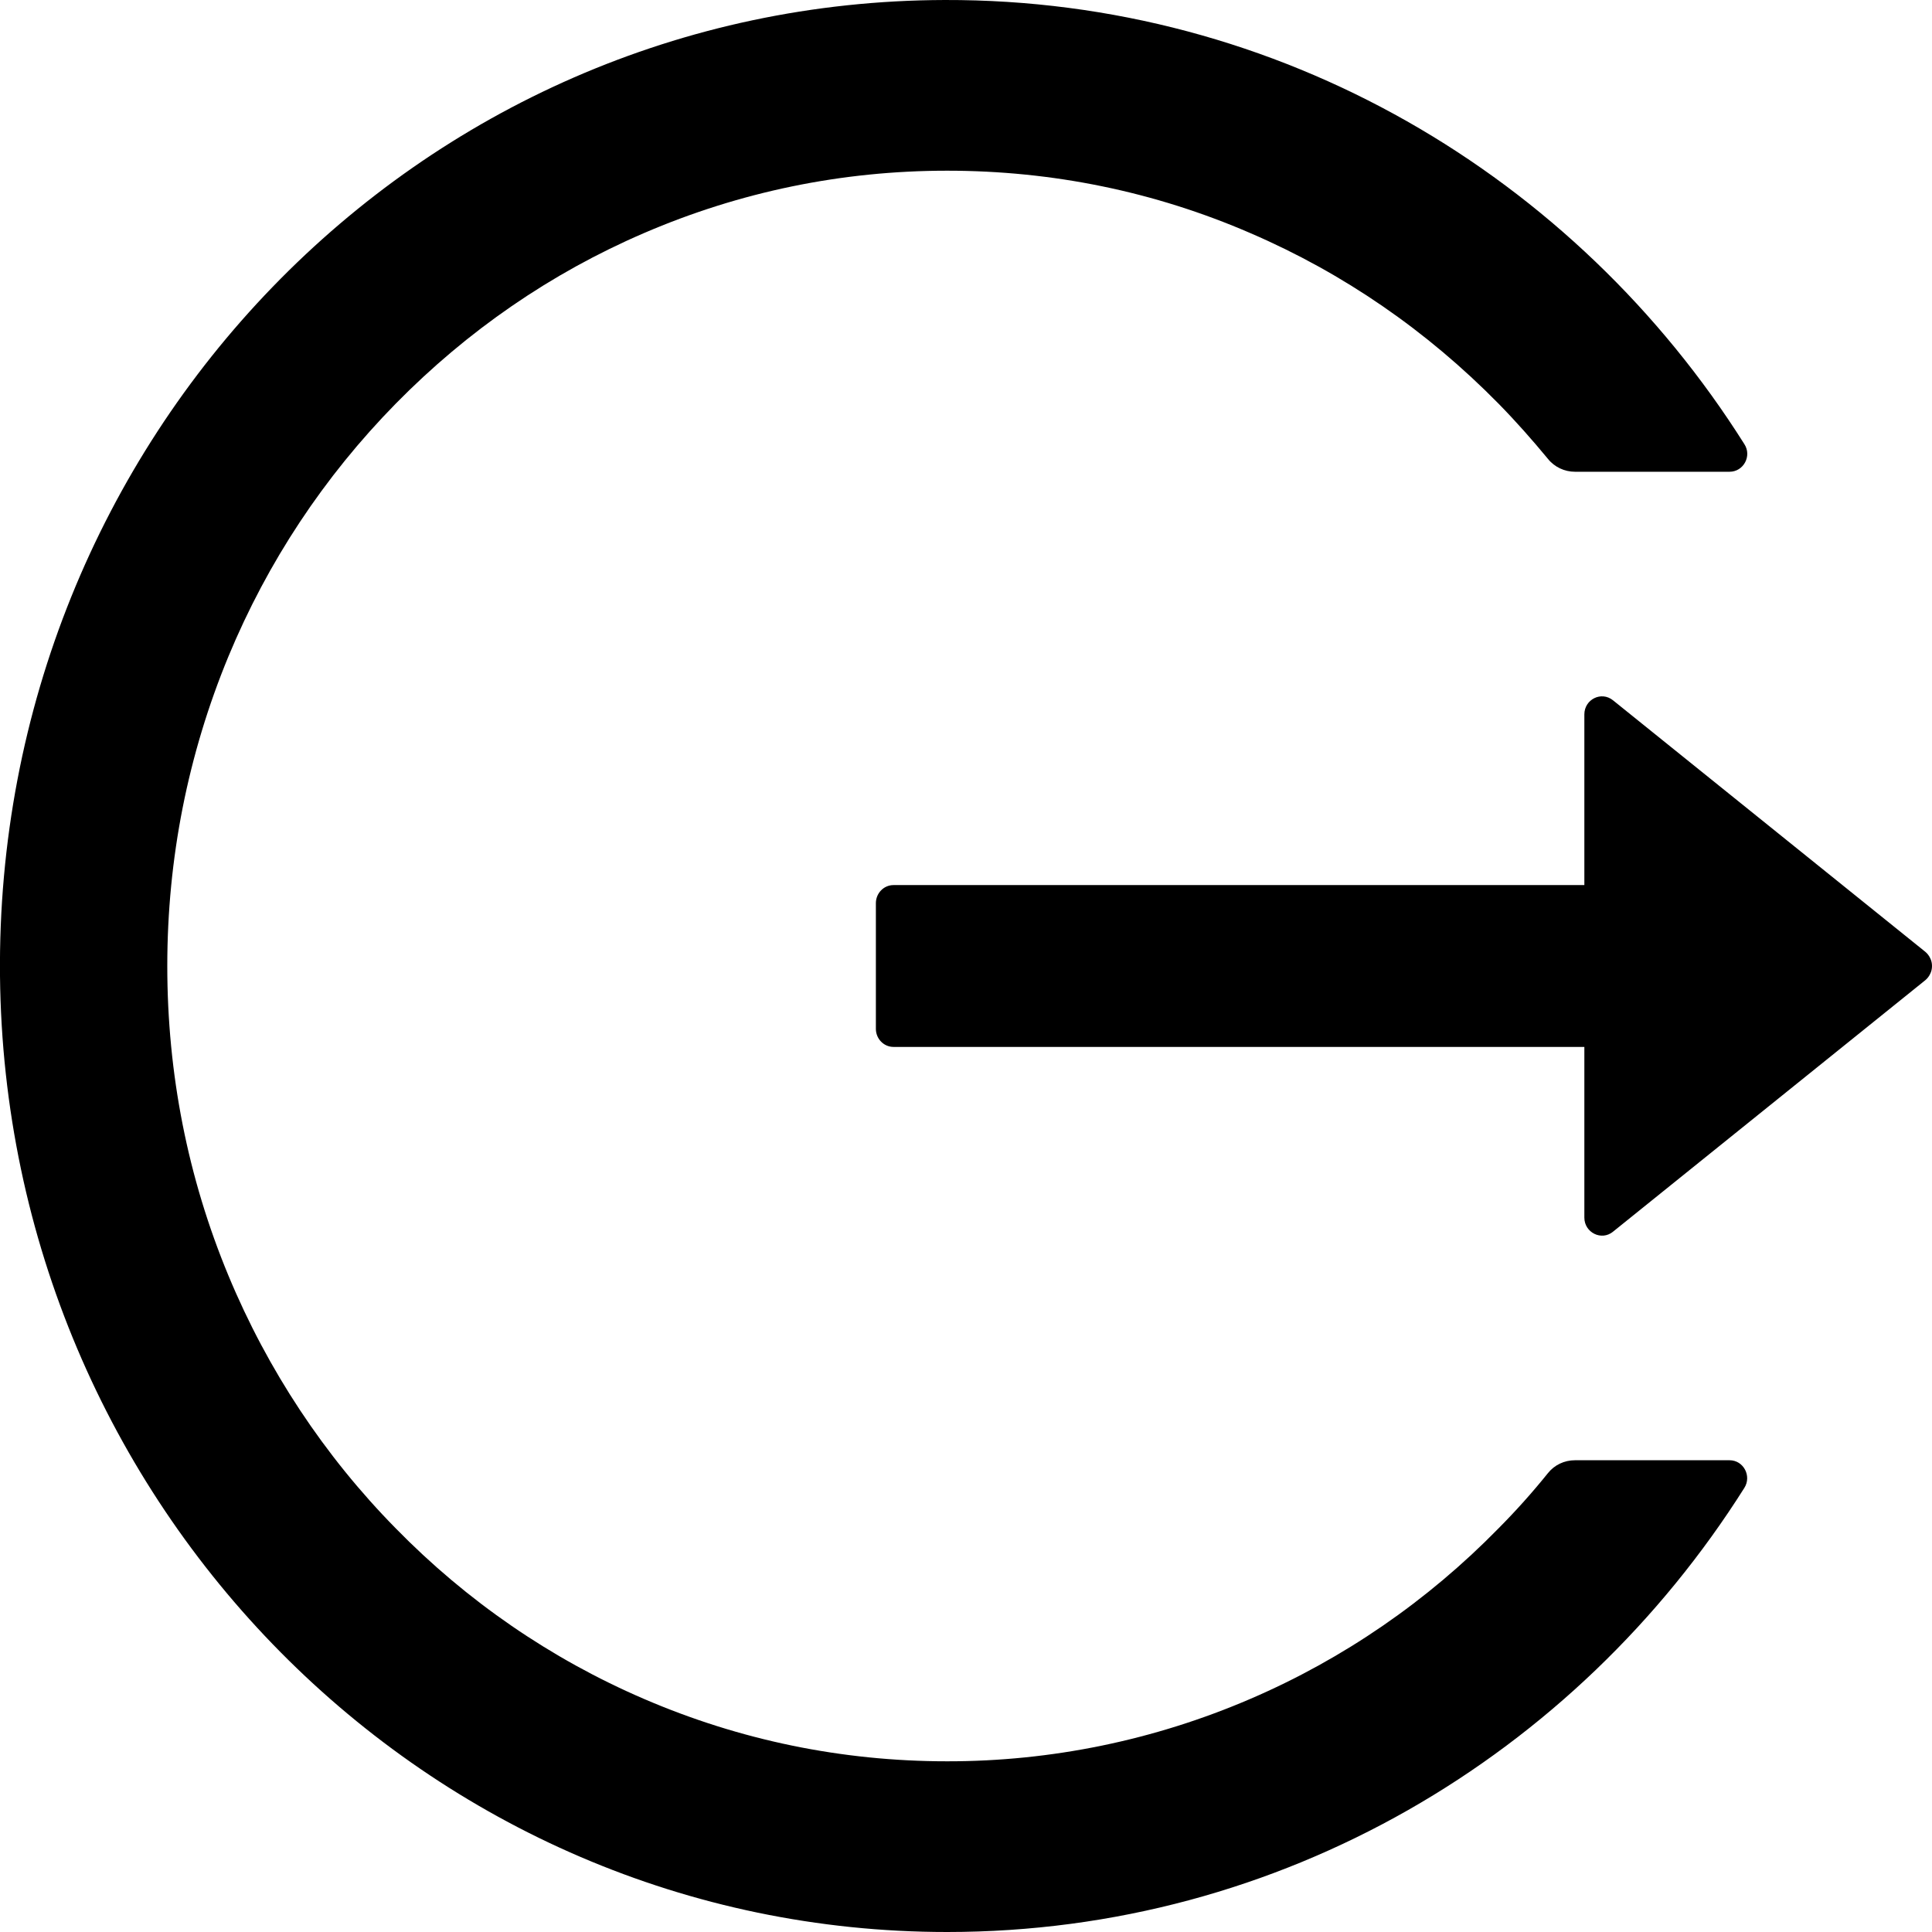 <svg width="17" height="17" viewBox="0 0 17 17" fill="none" xmlns="http://www.w3.org/2000/svg">
<path d="M15.219 12.849H13.858C13.765 12.849 13.678 12.89 13.62 12.963C13.484 13.132 13.339 13.294 13.186 13.448C12.561 14.087 11.82 14.597 11.004 14.948C10.159 15.312 9.251 15.499 8.334 15.498C7.407 15.498 6.508 15.312 5.664 14.948C4.848 14.597 4.107 14.087 3.482 13.448C2.855 12.811 2.355 12.055 2.01 11.224C1.652 10.362 1.472 9.447 1.472 8.5C1.472 7.553 1.654 6.638 2.01 5.776C2.355 4.944 2.851 4.195 3.482 3.552C4.113 2.91 4.847 2.404 5.664 2.052C6.508 1.688 7.407 1.502 8.334 1.502C9.261 1.502 10.16 1.686 11.004 2.052C11.821 2.404 12.555 2.91 13.186 3.552C13.339 3.708 13.482 3.87 13.62 4.037C13.678 4.11 13.767 4.151 13.858 4.151H15.219C15.341 4.151 15.417 4.013 15.349 3.908C13.864 1.552 11.265 -0.008 8.313 2.99252e-05C3.673 0.012 -0.046 3.857 0 8.587C0.047 13.242 3.761 17 8.334 17C11.279 17 13.866 15.442 15.349 13.092C15.415 12.987 15.341 12.849 15.219 12.849ZM16.941 8.375L14.193 6.162C14.09 6.079 13.941 6.154 13.941 6.286V7.788H7.862C7.776 7.788 7.707 7.86 7.707 7.947V9.053C7.707 9.14 7.776 9.212 7.862 9.212H13.941V10.714C13.941 10.846 14.092 10.921 14.193 10.838L16.941 8.625C16.959 8.61 16.974 8.591 16.984 8.569C16.995 8.548 17 8.524 17 8.5C17 8.476 16.995 8.452 16.984 8.431C16.974 8.409 16.959 8.39 16.941 8.375Z" fill="black"/>
</svg>
